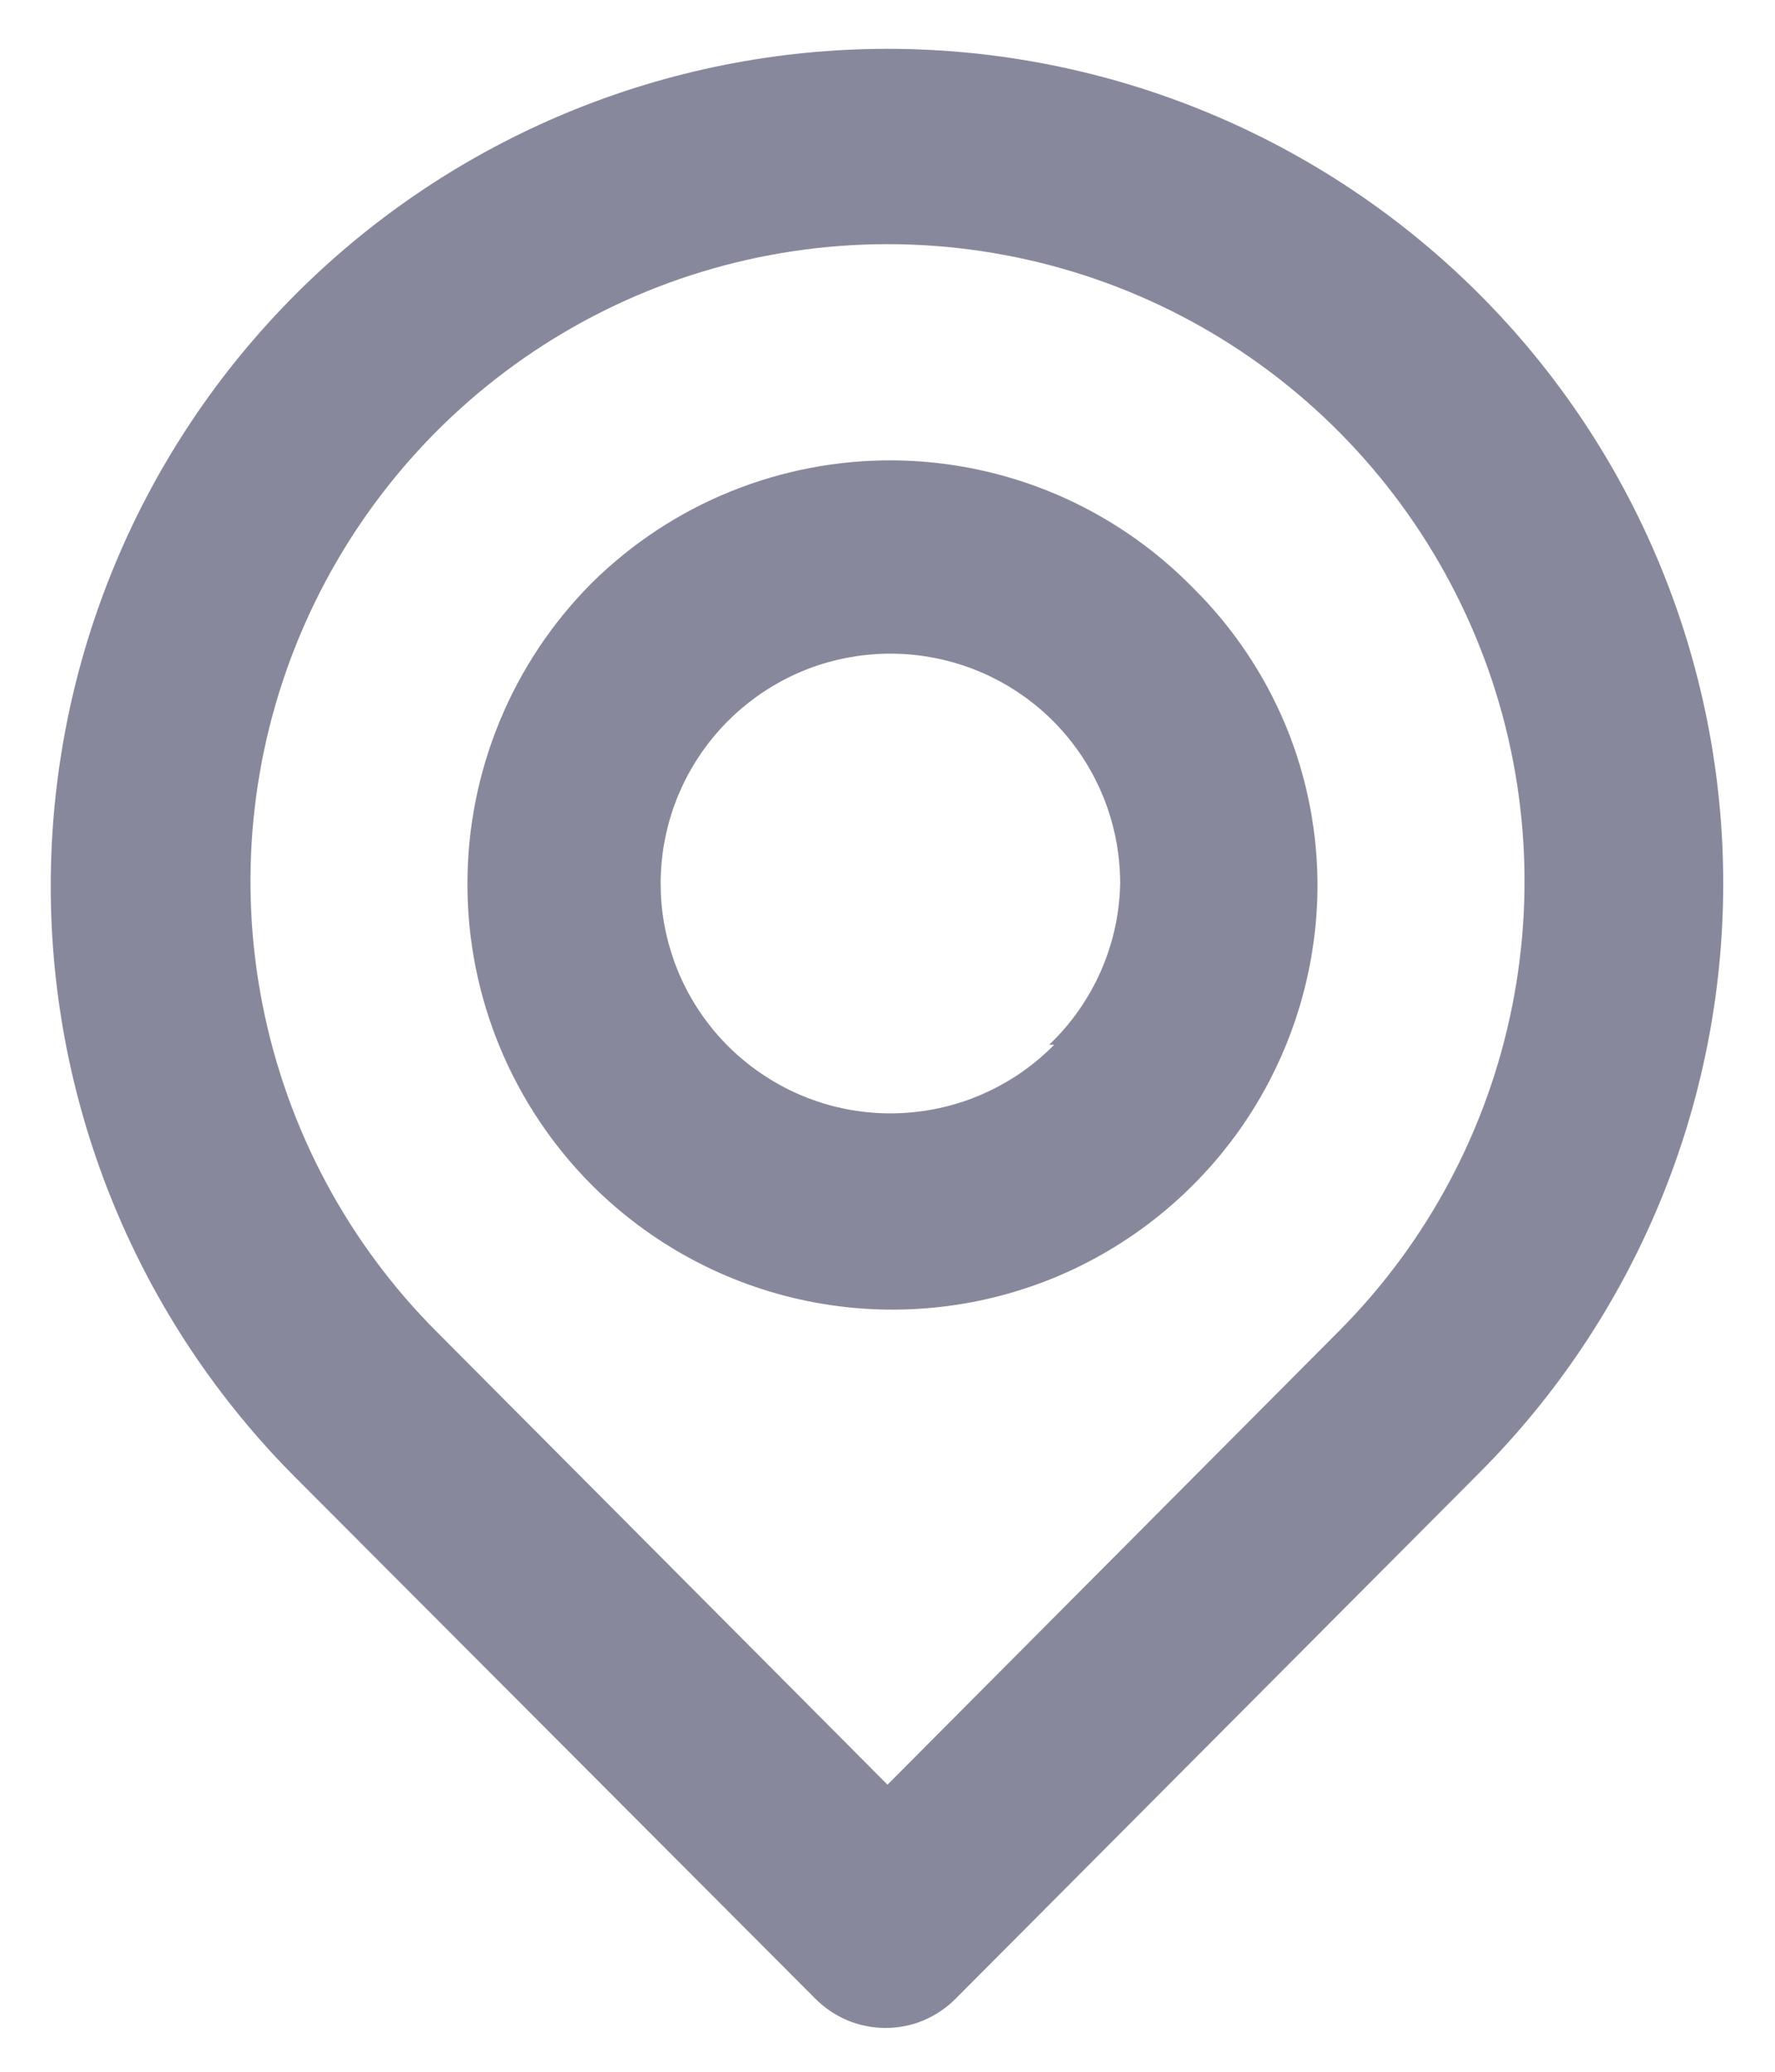 <svg width="12" height="14" viewBox="0 0 12 14" fill="none" xmlns="http://www.w3.org/2000/svg">
<path d="M10 1.987C8.939 0.926 7.5 0.33 6 0.33C4.5 0.33 3.061 0.926 2 1.987C0.939 3.048 0.343 4.487 0.343 5.987C0.343 7.487 0.939 8.926 2 9.987L5.513 13.507C5.575 13.569 5.649 13.619 5.73 13.653C5.812 13.687 5.899 13.704 5.987 13.704C6.075 13.704 6.162 13.687 6.243 13.653C6.324 13.619 6.398 13.569 6.46 13.507L10 9.954C11.056 8.897 11.65 7.464 11.65 5.97C11.65 4.476 11.056 3.043 10 1.987ZM9.047 9L6 12.06L2.953 9C2.351 8.398 1.942 7.63 1.776 6.795C1.61 5.96 1.695 5.094 2.022 4.307C2.348 3.521 2.9 2.848 3.608 2.375C4.316 1.902 5.148 1.65 6 1.65C6.852 1.65 7.684 1.902 8.392 2.375C9.1 2.848 9.652 3.521 9.978 4.307C10.305 5.094 10.39 5.96 10.224 6.795C10.058 7.63 9.649 8.398 9.047 9ZM4 3.94C3.462 4.48 3.16 5.211 3.16 5.974C3.16 6.736 3.462 7.467 4 8.007C4.4 8.407 4.909 8.681 5.464 8.793C6.018 8.905 6.594 8.851 7.118 8.638C7.642 8.424 8.091 8.06 8.41 7.592C8.728 7.124 8.901 6.573 8.907 6.007C8.91 5.629 8.837 5.254 8.693 4.905C8.548 4.556 8.335 4.239 8.067 3.974C7.802 3.703 7.487 3.488 7.14 3.34C6.792 3.192 6.418 3.114 6.04 3.111C5.662 3.108 5.287 3.18 4.937 3.322C4.587 3.464 4.269 3.674 4 3.94ZM7.127 7.06C6.874 7.317 6.54 7.478 6.182 7.515C5.824 7.553 5.464 7.465 5.164 7.266C4.863 7.068 4.641 6.771 4.535 6.427C4.429 6.083 4.446 5.713 4.583 5.38C4.72 5.047 4.968 4.772 5.286 4.601C5.603 4.431 5.969 4.377 6.323 4.447C6.676 4.517 6.994 4.707 7.222 4.986C7.45 5.264 7.574 5.614 7.573 5.974C7.564 6.385 7.391 6.776 7.093 7.06H7.127Z" fill="#88889D"/>
</svg>
